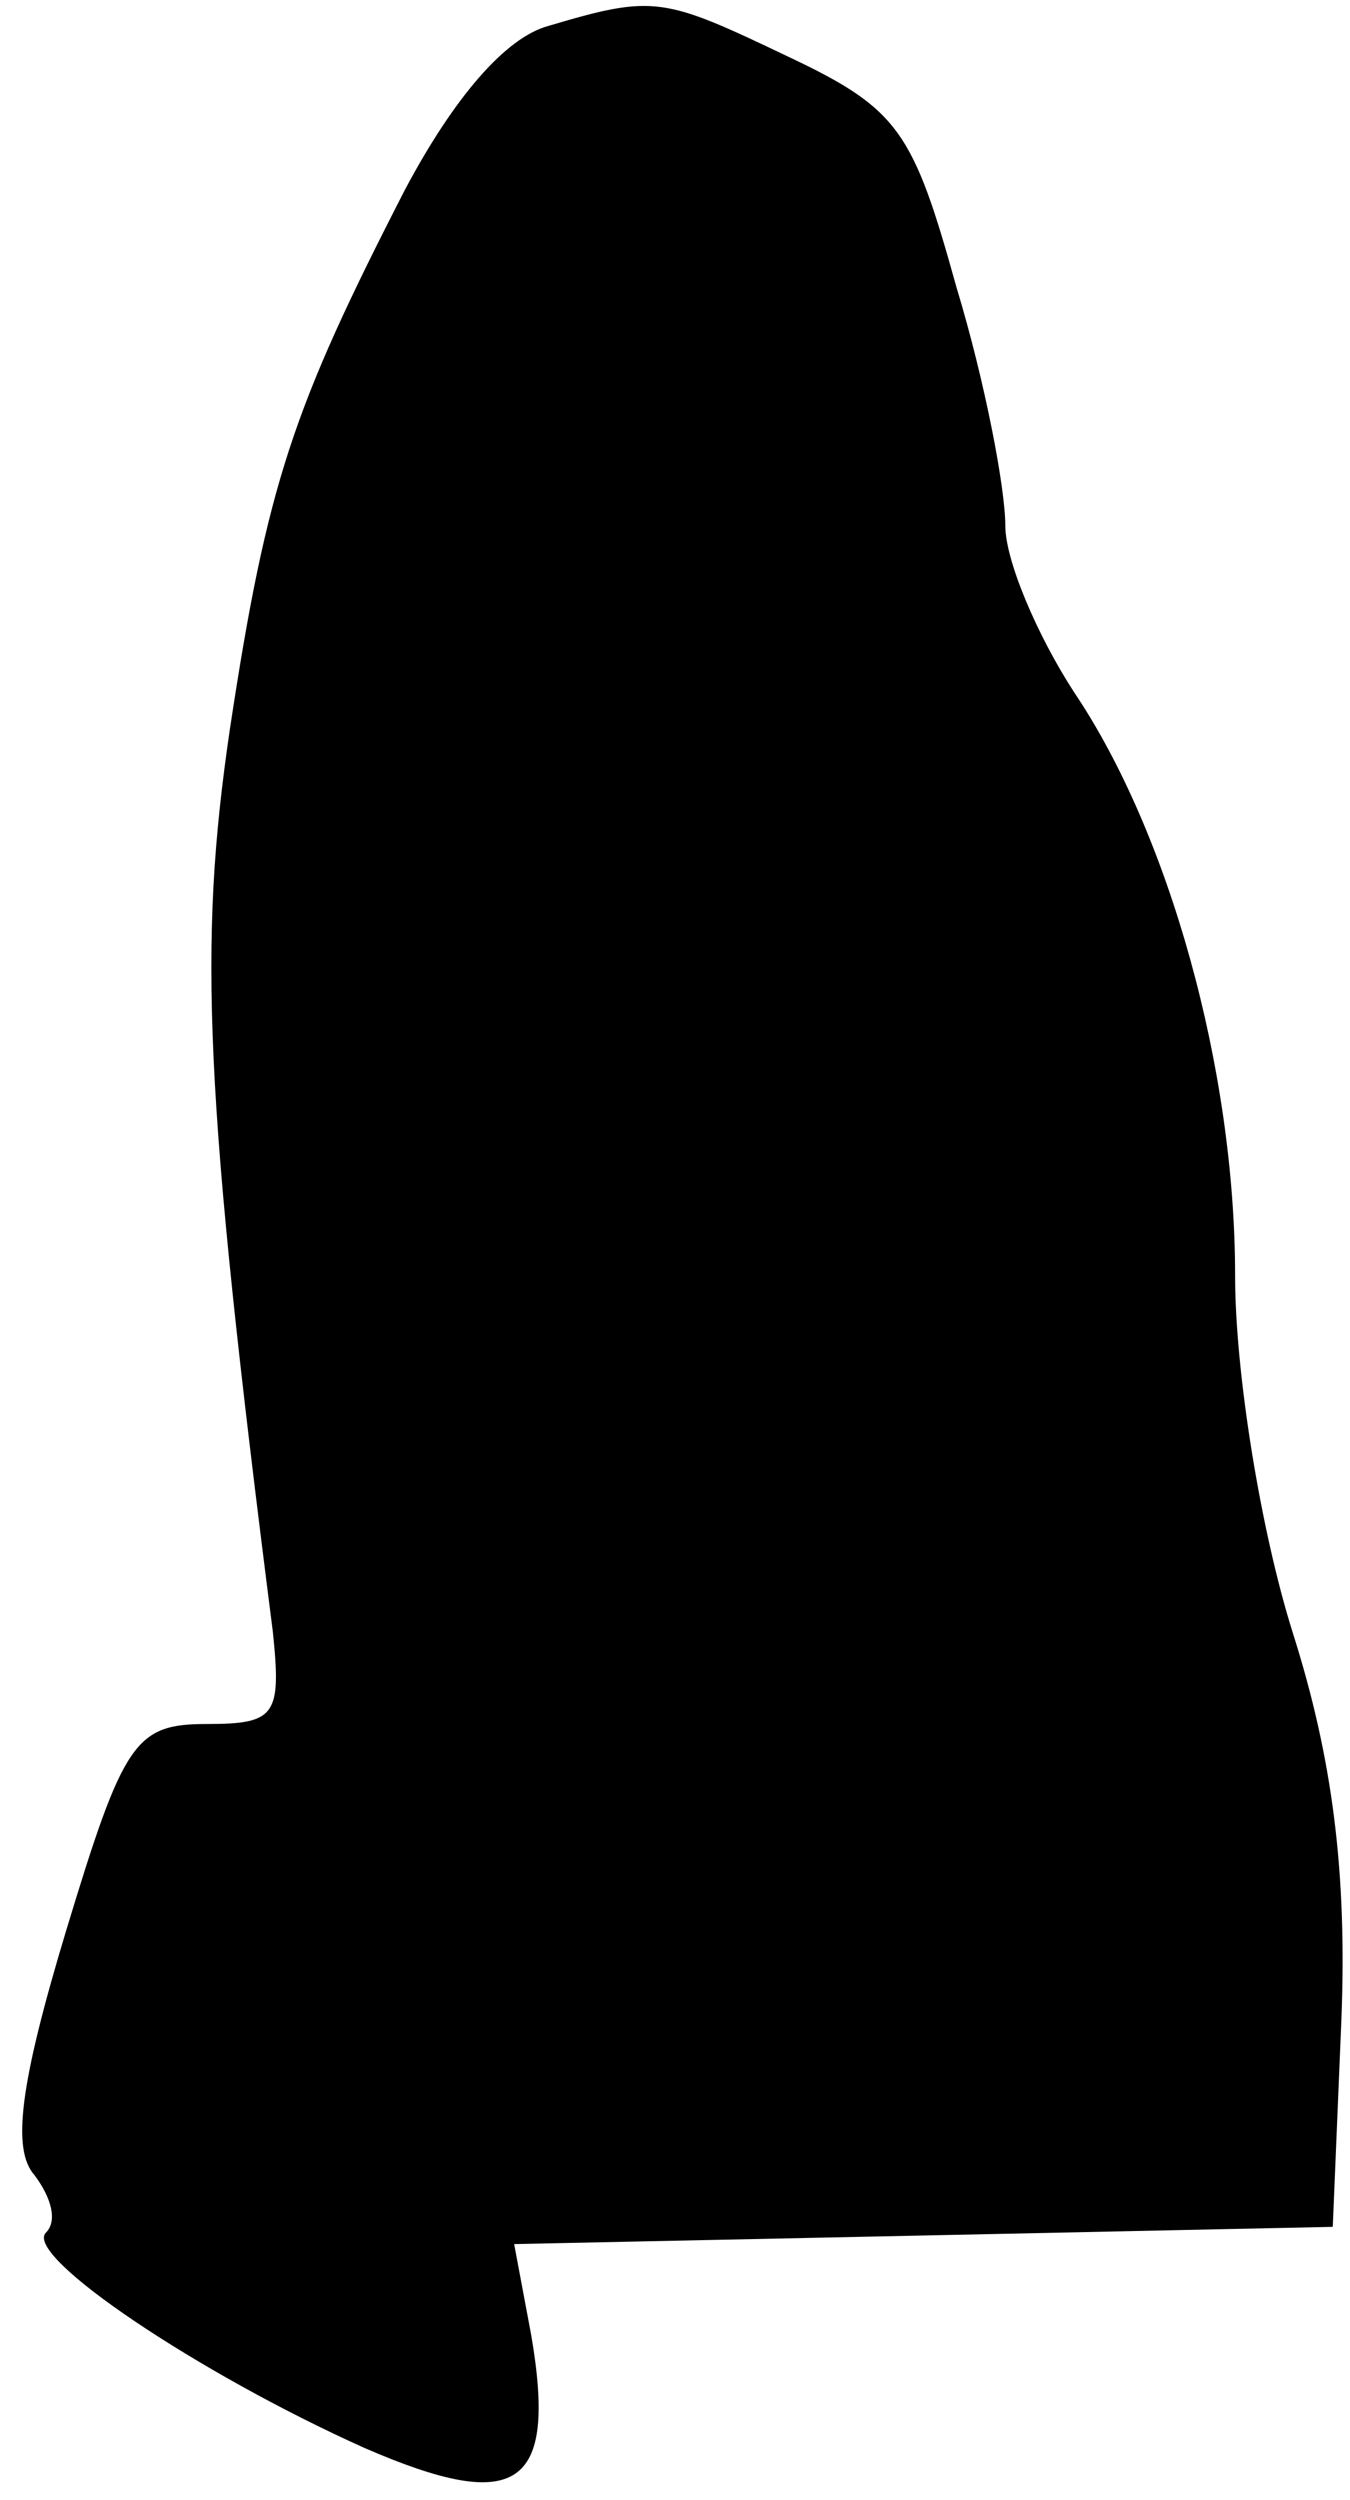 <?xml version="1.0" standalone="no"?>
<!DOCTYPE svg PUBLIC "-//W3C//DTD SVG 20010904//EN"
 "http://www.w3.org/TR/2001/REC-SVG-20010904/DTD/svg10.dtd">
<svg version="1.0" xmlns="http://www.w3.org/2000/svg"
 width="47pt" height="87pt" viewBox="0 0 47 87"
 preserveAspectRatio="xMidYMid meet">
<g transform="translate(0,87) scale(0.1,-0.1)"
fill="#000000" stroke="none">
<path fill="#000000" stroke="none" d="M191 861 c-15 -4 -33 -25 -50 -57 -39
-76 -48 -102 -61 -188 -11 -75 -9 -126 15 -314 3 -29 1 -32 -23 -32 -25 0 -29
-6 -49 -72 -16 -53 -19 -76 -11 -85 6 -8 8 -16 4 -20 -8 -8 53 -49 111 -75 53
-23 67 -14 58 39 l-6 32 143 3 142 3 3 72 c2 51 -3 91 -17 135 -11 35 -20 90
-20 124 0 72 -23 154 -56 203 -13 20 -24 46 -24 58 0 13 -7 50 -17 83 -15 54
-20 62 -58 80 -44 21 -47 22 -84 11z"/>
</g>
</svg>
